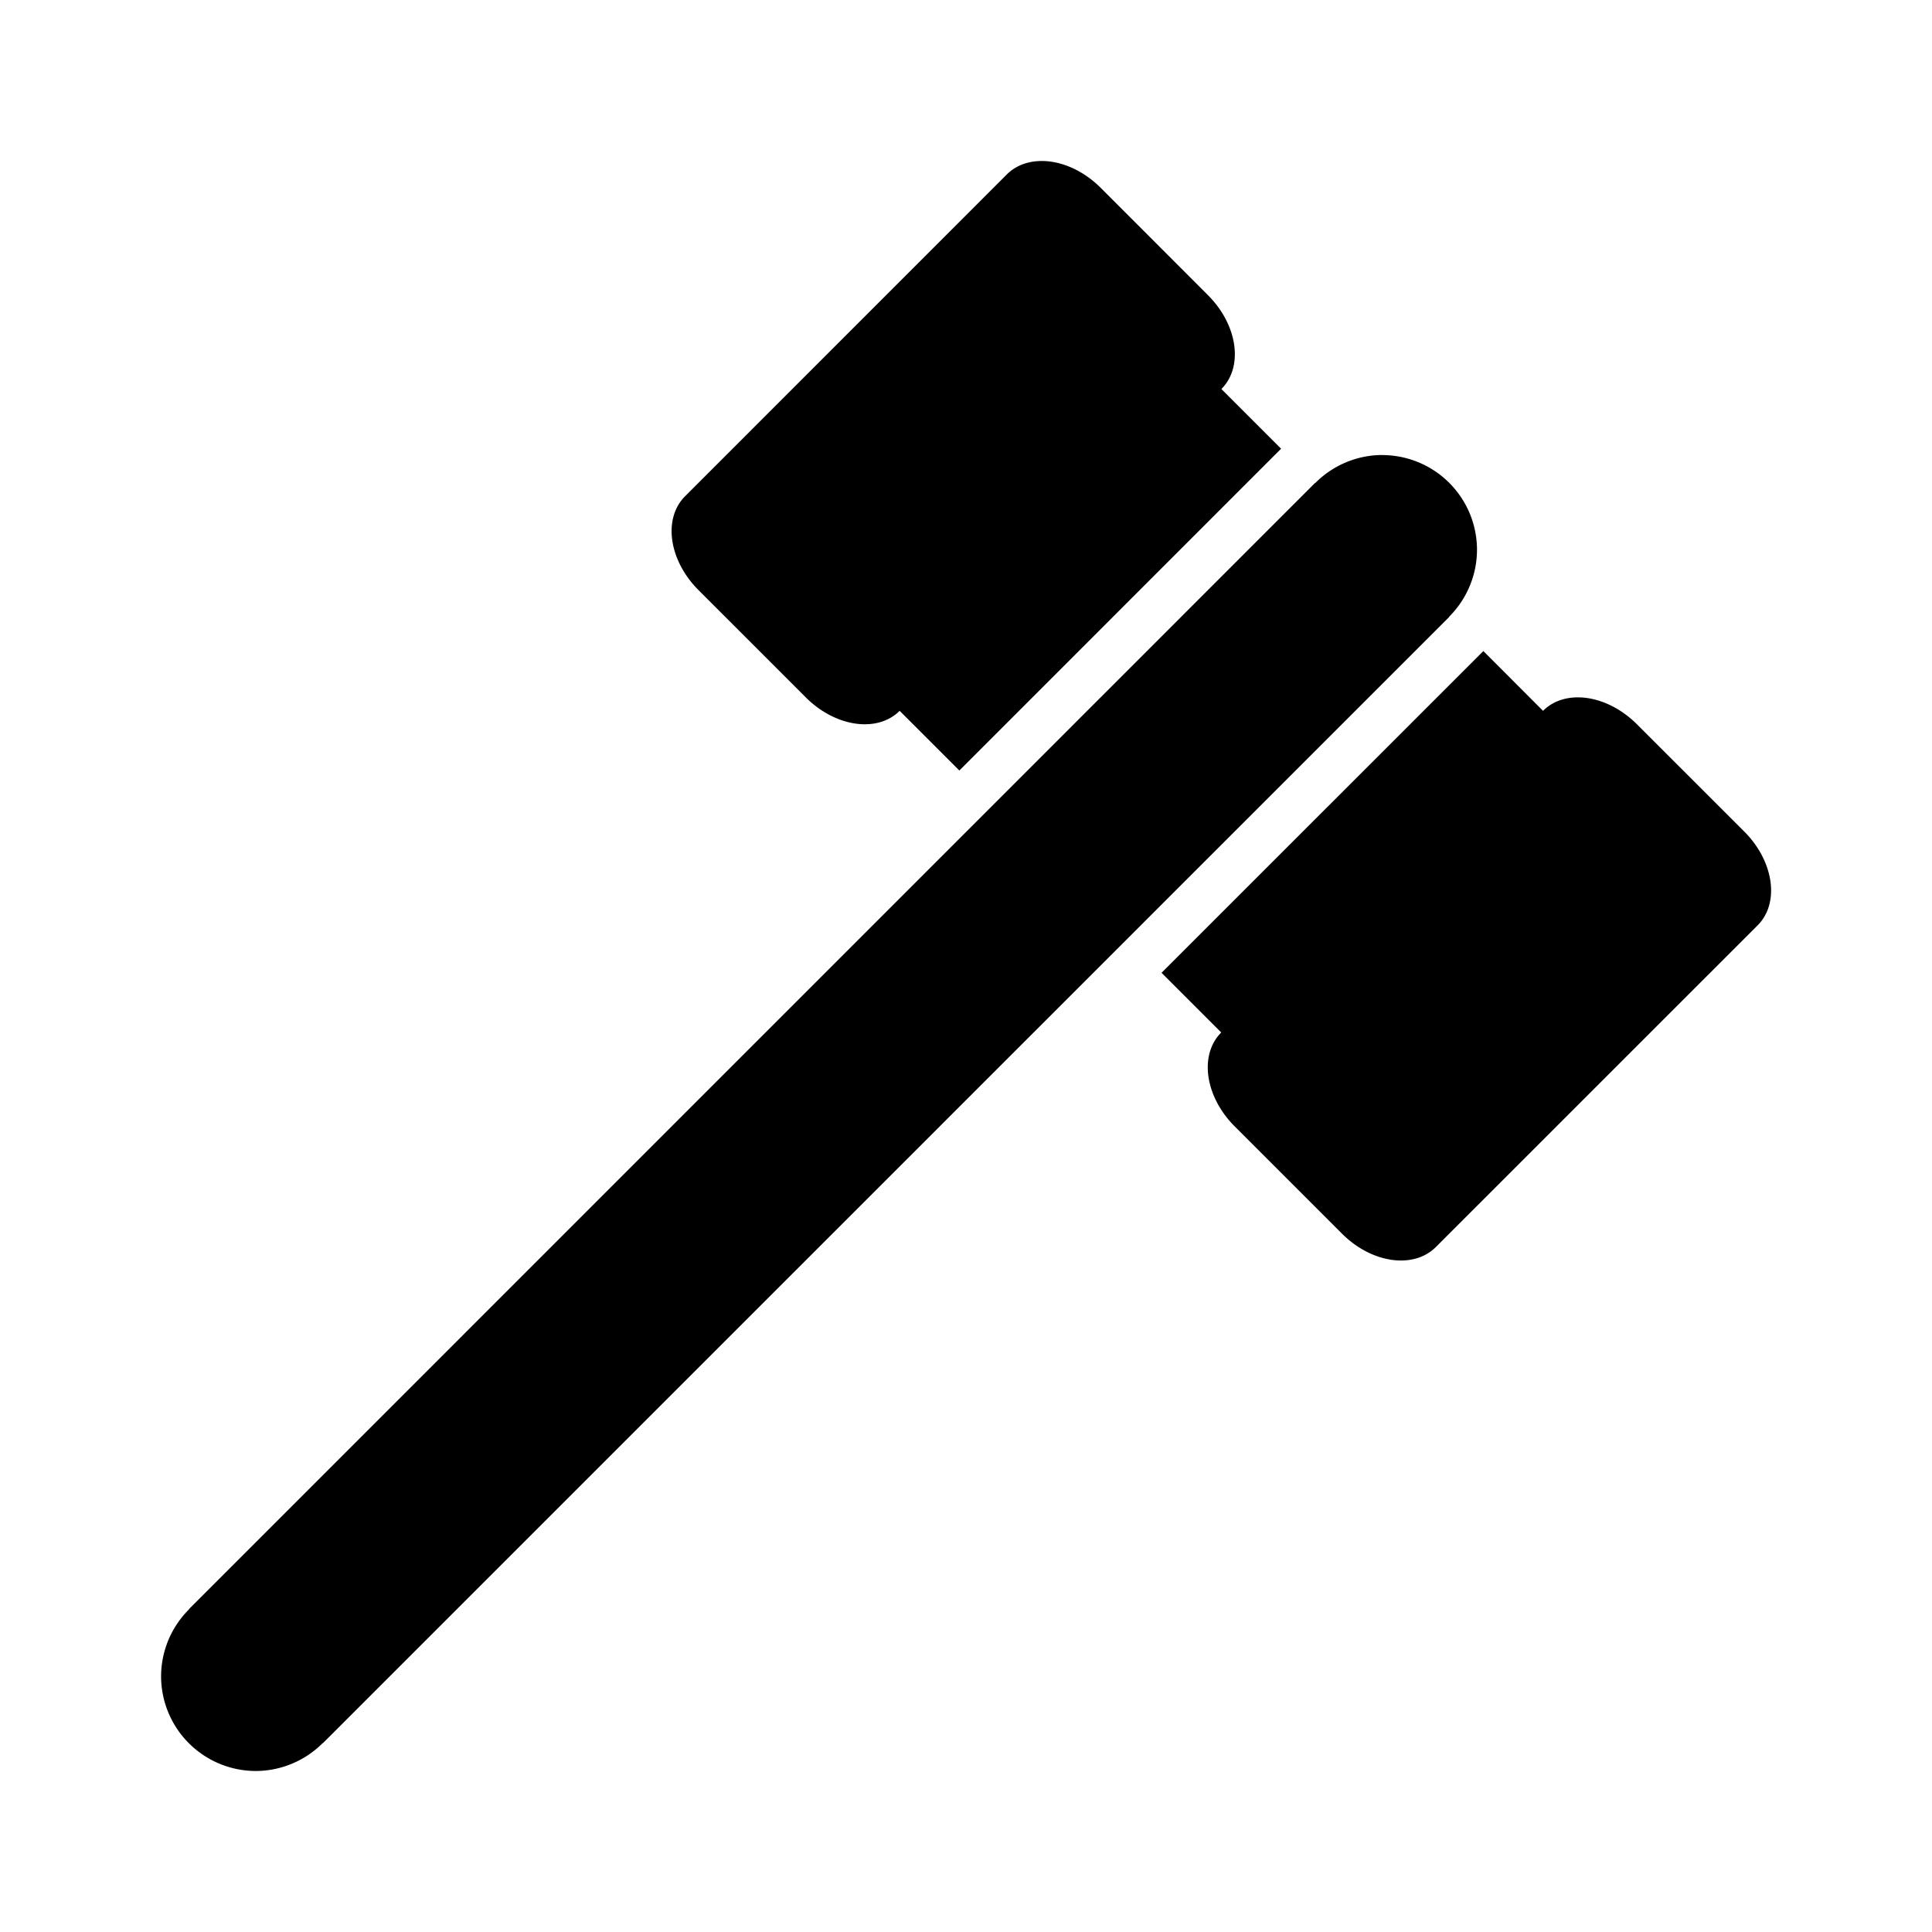 <?xml version="1.0" encoding="UTF-8"?>
<svg id="svg1" width="24" height="24" version="1.1" viewBox="0 0 26.182 26.182" xmlns="http://www.w3.org/2000/svg">
 <path id="path1" d="m14.073 2.183c-0.165 0.009-0.316 0.068-0.429 0.181l-4.36 4.361c-0.302 0.302-0.221 0.869 0.182 1.272l1.454 1.454c0.403 0.403 0.97 0.483 1.272 0.182l0.809 0.809 4.36-4.361-0.809-0.809c0.302-0.302 0.221-0.869-0.182-1.272l-1.453-1.454c-0.252-0.252-0.568-0.378-0.843-0.363zm4.658 3.983a1.285 1.285 0 0 0-0.906 0.379l-0.002-0.002-15.263 15.264 0.002 0.002a1.285 1.285 0 0 0-0.379 0.906 1.285 1.285 0 0 0 1.285 1.285 1.285 1.285 0 0 0 0.906-0.379l0.002 0.002 15.264-15.263-0.002-0.002a1.285 1.285 0 0 0 0.378-0.906 1.285 1.285 0 0 0-1.285-1.285zm1.371 2.657-4.361 4.36 0.809 0.809c-0.302 0.302-0.221 0.869 0.182 1.272l1.454 1.454c0.403 0.403 0.97 0.483 1.272 0.182l4.361-4.36c0.302-0.302 0.221-0.869-0.182-1.272l-1.454-1.453c-0.403-0.403-0.97-0.484-1.272-0.182z"/>
</svg>
